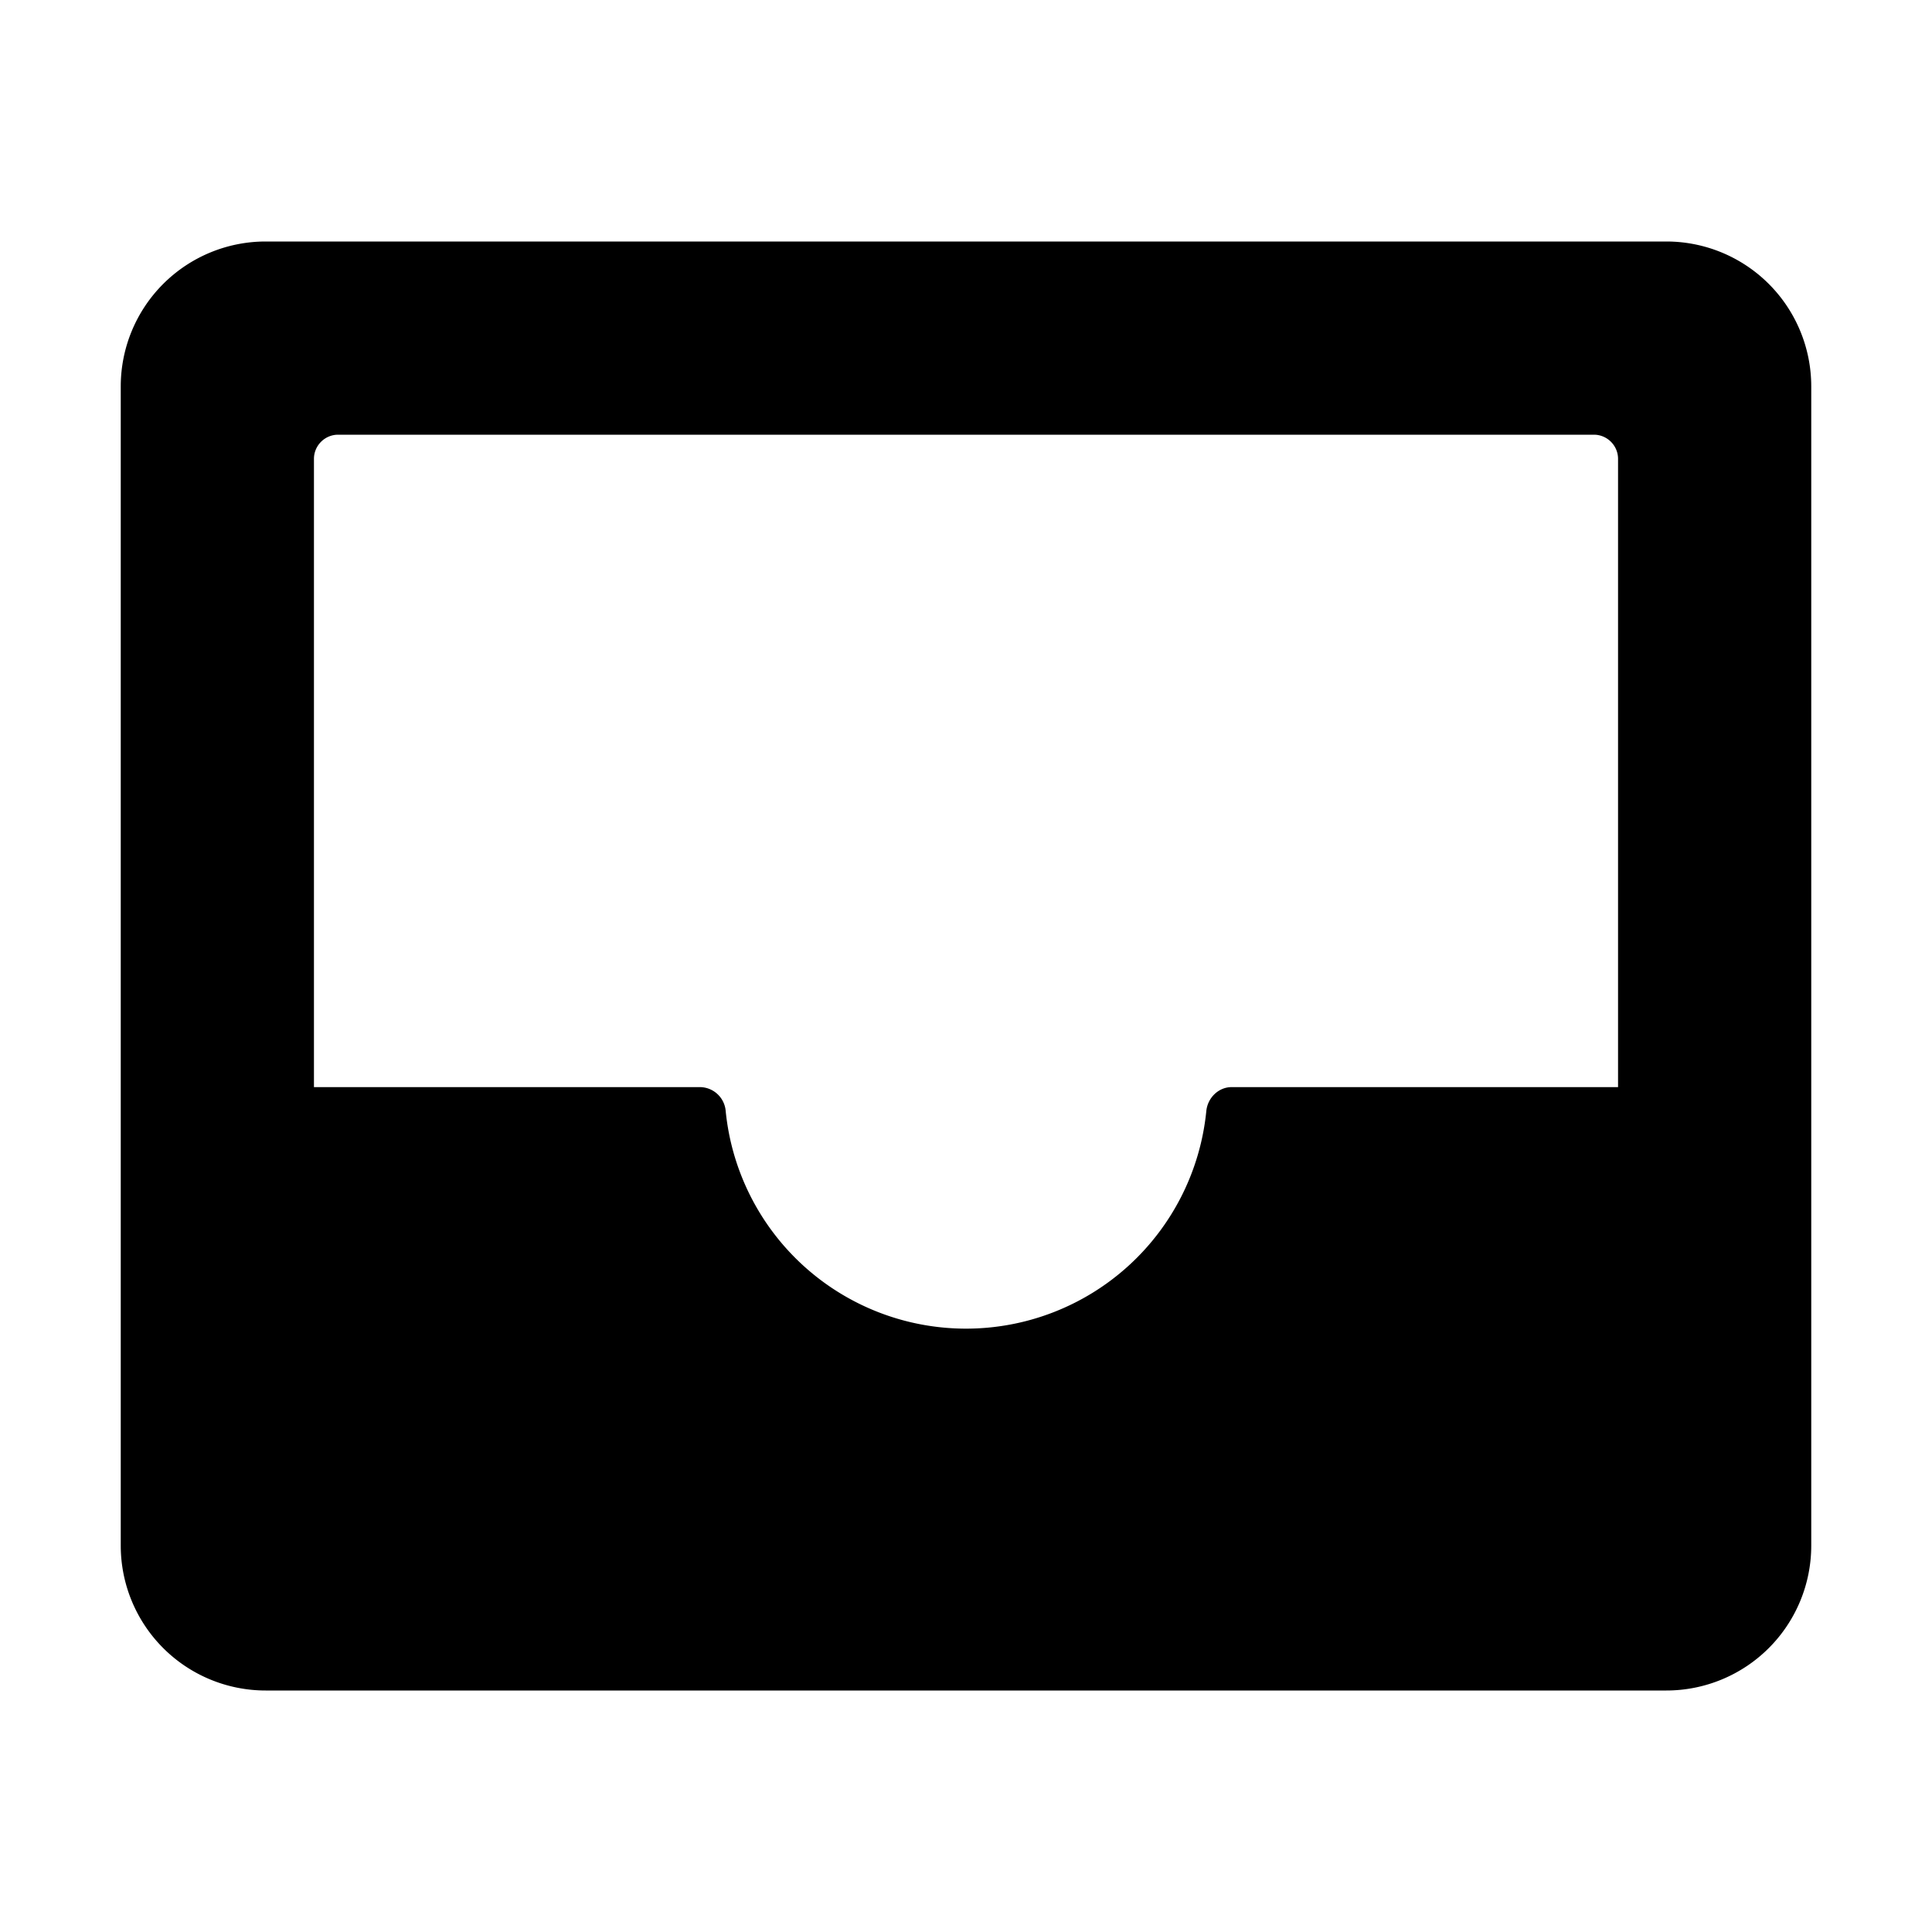 <svg width="16" height="16" fill="currentColor" viewBox="0 0 16 16"><path fill="currentColor" d="M2.2 2A1.2 1.2 0 0 0 1 3.2v9.6A1.2 1.2 0 0 0 2.2 14h11.6a1.2 1.2 0 0 0 1.2-1.2V3.2A1.2 1.2 0 0 0 13.8 2zm.4 7.003V3.8c0-.11.09-.2.2-.2h10.4c.11 0 .2.09.2.2v5.203h-3.2c-.11 0-.2.09-.21.2a2 2 0 0 1-3.98 0 .216.216 0 0 0-.21-.2z"/></svg>
